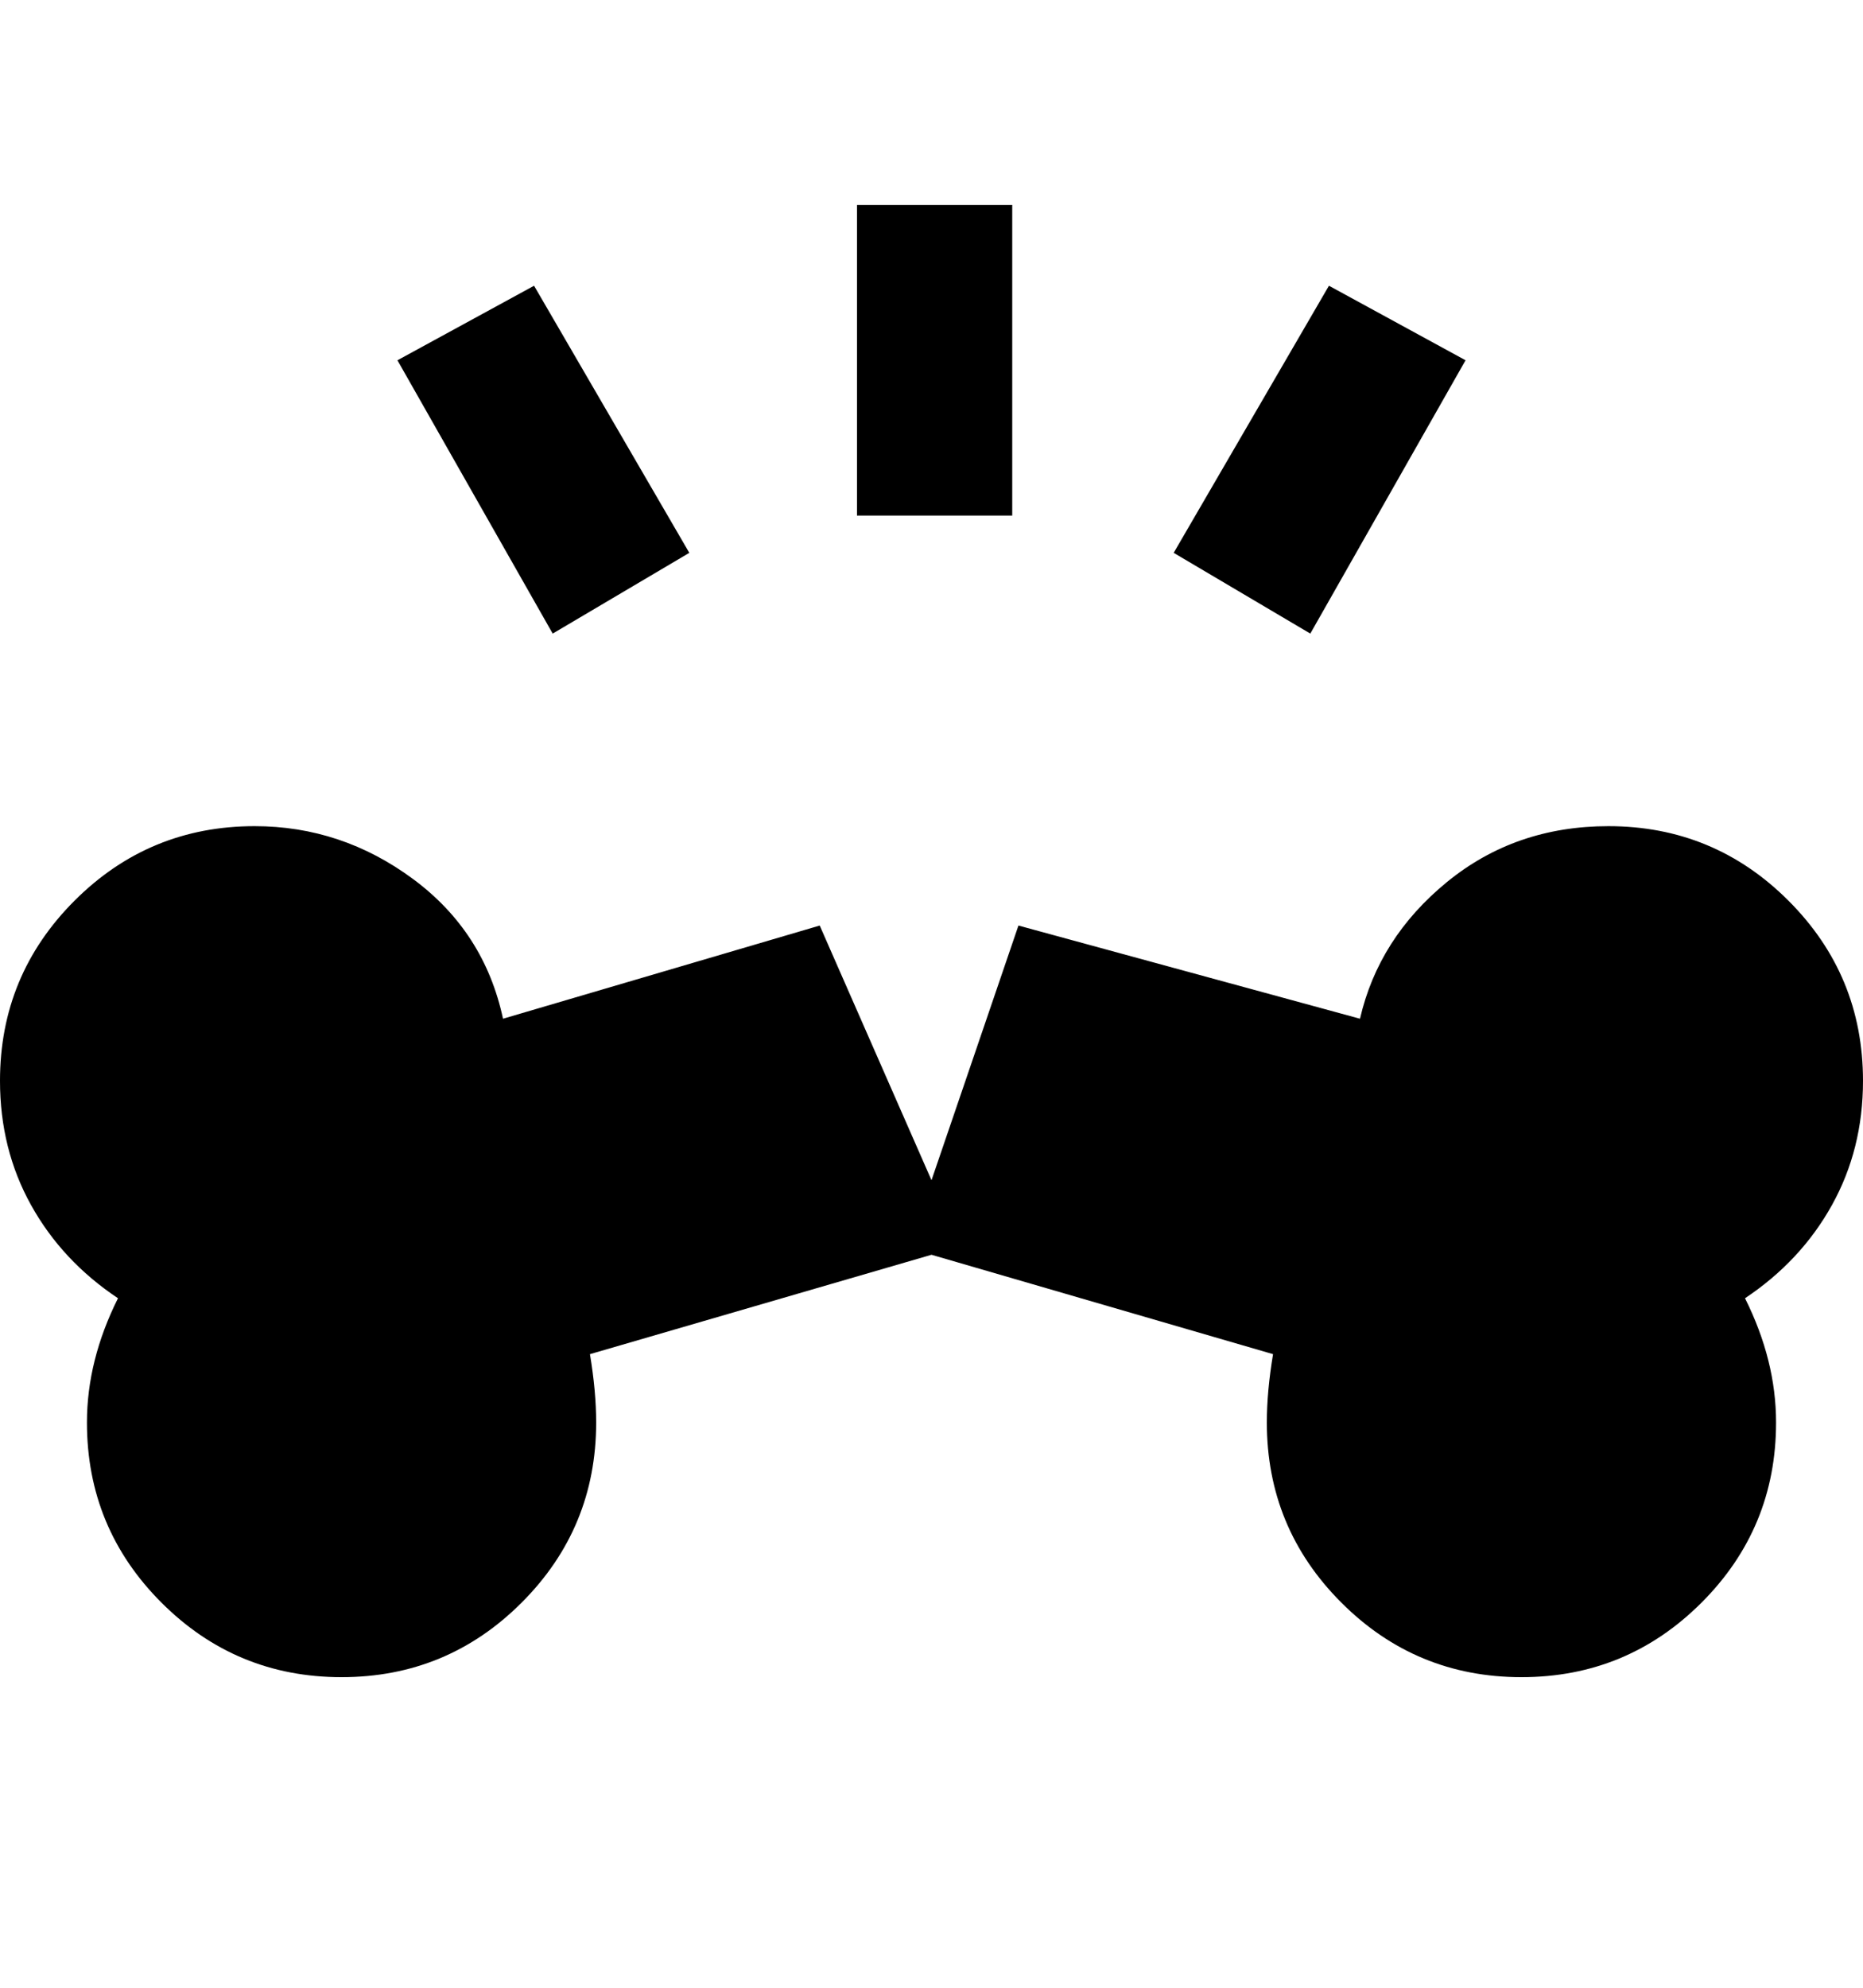 <svg viewBox="0 0 300 320" xmlns="http://www.w3.org/2000/svg"><path d="M281 209q5 10 5 20 0 17-12 29t-29 12q-17 0-29-12t-12-29q0-5 1-11l-55-16-55 16q1 6 1 11 0 17-12 29t-29 12q-17 0-29-12t-12-29q0-10 5-20-9-6-14-15t-5-20q0-17 12-29t29-12q14 0 25.5 8.5T81 164l51-15 18 41 14-41 55 15q3-13 14-22t26-9q17 0 29 12t12 29q0 11-5 20t-14 15zM163 33h-25v50h25V33zm73 25l-22-12-25 43 22 13 25-44zM111 89L86 46 64 58l25 44 22-13z"/></svg>